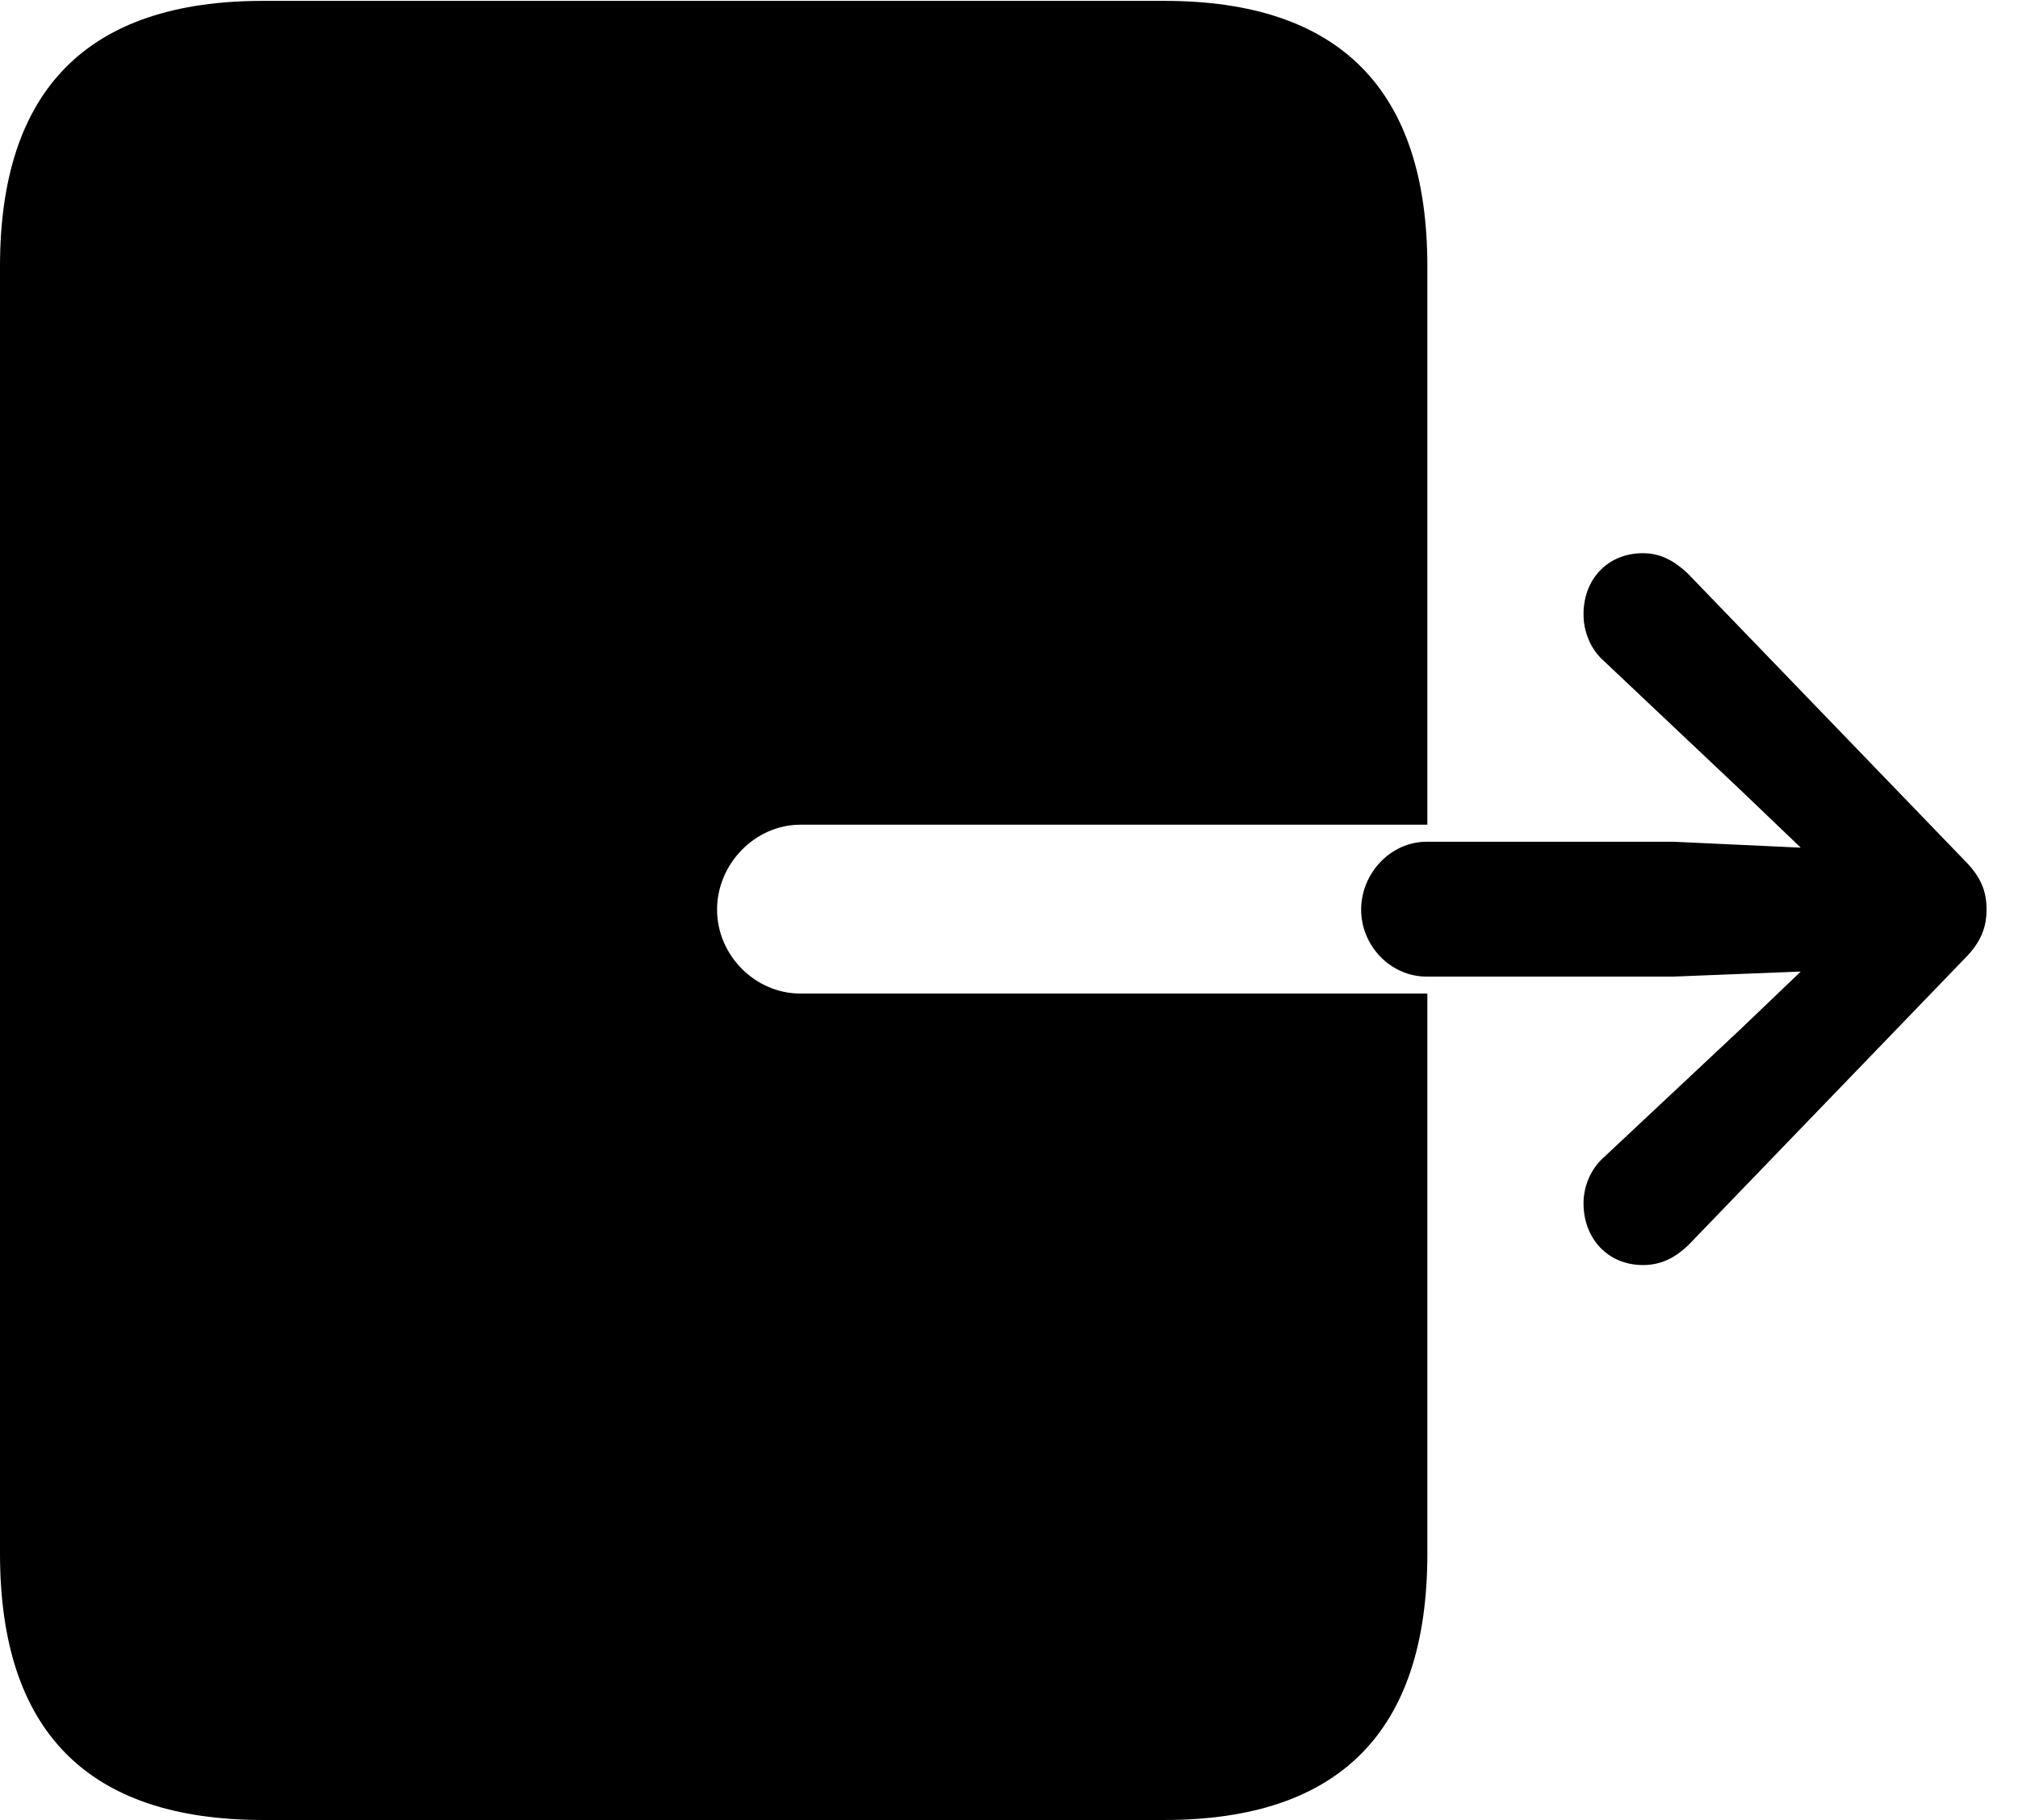 <svg version="1.1" xmlns="http://www.w3.org/2000/svg" xmlns:xlink="http://www.w3.org/1999/xlink" width="23.223" height="20.947" viewBox="0 0 23.223 20.947">
 <g>
  <rect height="20.947" opacity="0" width="23.223" x="0" y="0"/>
  <path d="M3.027 20.947L13.398 20.947C15.42 20.947 16.426 19.922 16.426 17.881L16.426 11.435L9.209 11.435C8.691 11.435 8.252 10.996 8.252 10.469C8.252 9.941 8.691 9.492 9.209 9.492L16.426 9.492L16.426 3.066C16.426 1.035 15.42 0.01 13.398 0.01L3.027 0.01C1.006 0.01 0 1.035 0 3.066L0 17.881C0 19.922 1.006 20.947 3.027 20.947Z" fill="currentColor"/>
  <path d="M15.664 10.469C15.664 10.889 16.006 11.24 16.416 11.24L19.258 11.24L20.723 11.182L20.029 11.846L18.457 13.32C18.301 13.457 18.223 13.662 18.223 13.848C18.223 14.258 18.506 14.56 18.906 14.56C19.111 14.56 19.268 14.482 19.424 14.336L22.607 11.035C22.803 10.84 22.861 10.664 22.861 10.469C22.861 10.264 22.803 10.098 22.607 9.902L19.424 6.602C19.268 6.455 19.111 6.367 18.906 6.367C18.506 6.367 18.223 6.66 18.223 7.07C18.223 7.266 18.301 7.471 18.457 7.607L20.029 9.092L20.723 9.756L19.258 9.688L16.416 9.688C16.006 9.688 15.664 10.049 15.664 10.469Z" fill="currentColor"/>
 </g>
</svg>
